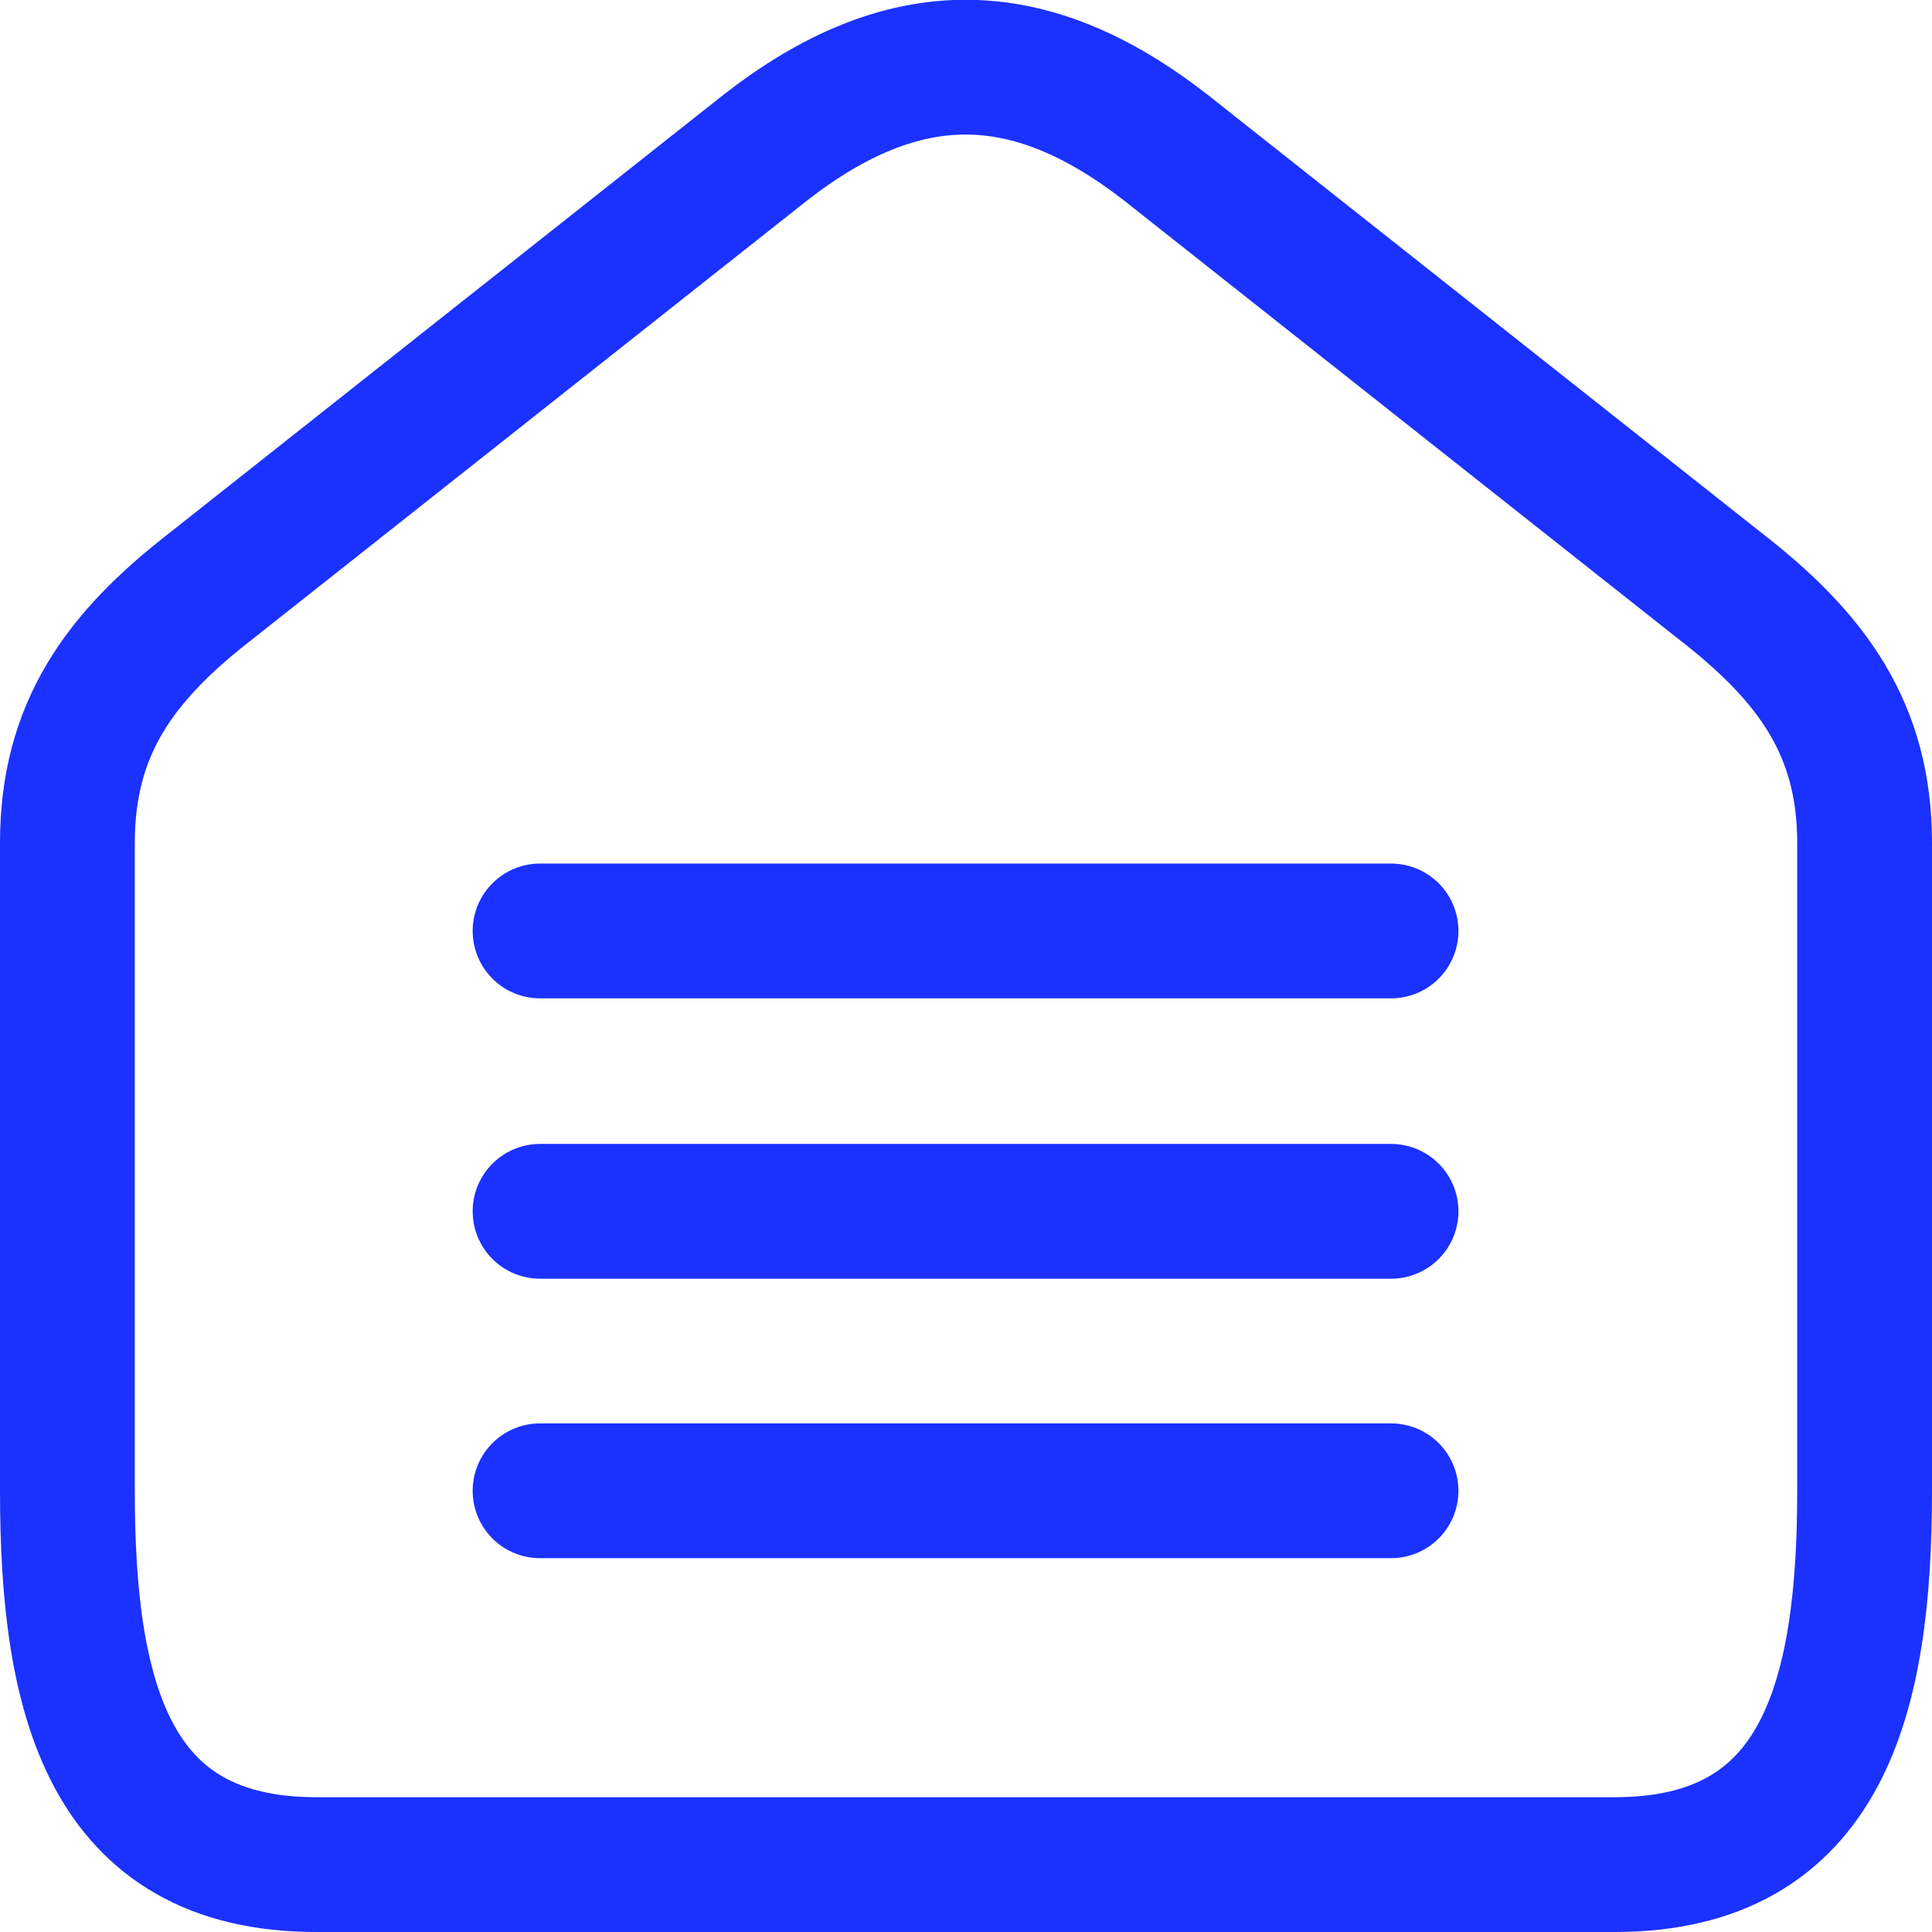 <svg width="21.5" height="21.5" viewBox="0 0 21.5 21.5" fill="none" xmlns="http://www.w3.org/2000/svg" xmlns:xlink="http://www.w3.org/1999/xlink">
	<desc>
			Created with Pixso.
	</desc>
	<defs/>
	<path id="Rectangle 75" d="M20.75 16.59C20.75 18.89 20.29 20.75 17.97 20.75L3.52 20.75C1.2 20.75 0.75 18.89 0.75 16.59L0.75 9.38C0.75 8.11 1.33 7.31 2.35 6.52L8.52 1.64C10.05 0.45 11.44 0.45 12.97 1.64L19.14 6.52C20.16 7.31 20.75 8.11 20.75 9.38L20.75 16.59ZM6.01 13.48L15.48 13.48M6.01 16.59L15.48 16.59M6.01 10.36L15.48 10.36" stroke="#1B31FF" stroke-opacity="1" stroke-width="1.5" stroke-linecap="round"/>
</svg>
